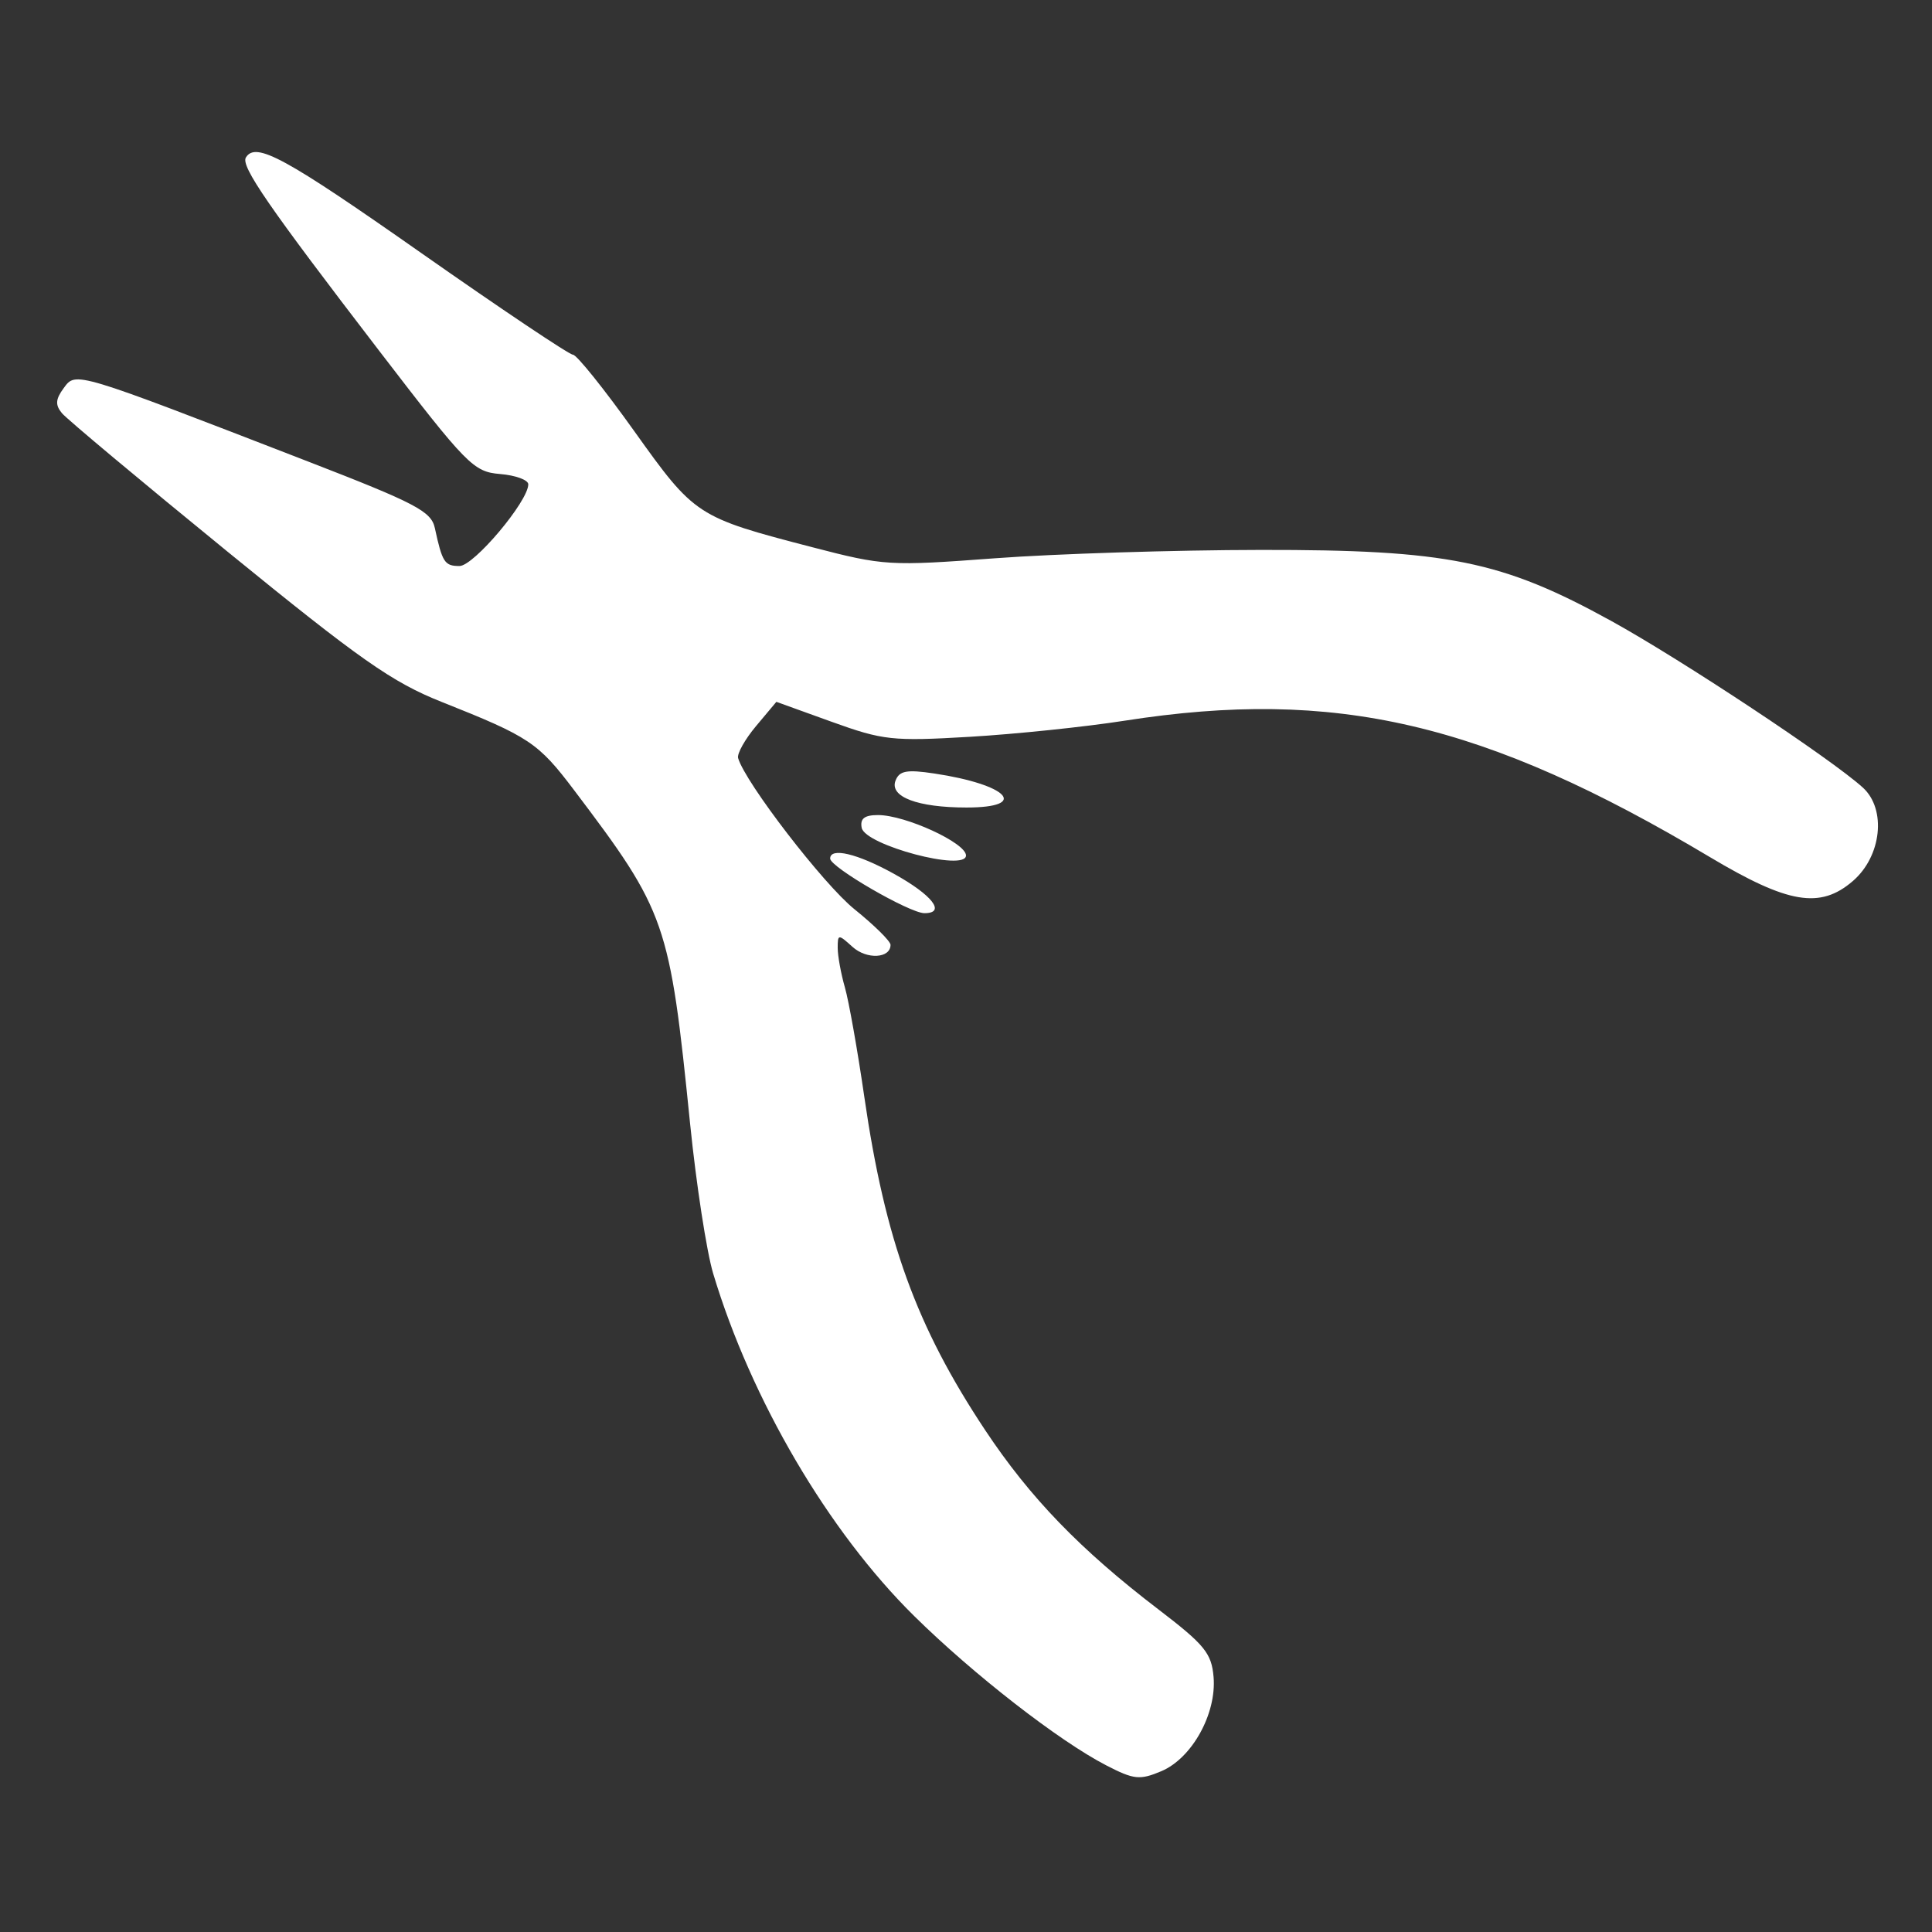 <svg xmlns="http://www.w3.org/2000/svg" width="256" height="256" viewBox="0 0 256 256" version="1.1" fill="white">
	<rect x="0" y="0" width="256" height="256" fill="#333333" stroke="none"/>
	<path d="M 32.583 20.865 C 31.875 22.012, 35.524 27.305, 50.256 46.500 C 61.896 61.665, 62.731 62.516, 66.268 62.810 C 68.321 62.981, 70 63.596, 70 64.176 C 70 66.427, 62.779 75, 60.883 75 C 58.914 75, 58.605 74.523, 57.620 69.973 C 57.140 67.751, 55.112 66.687, 40.787 61.140 C 9.707 49.106, 10.068 49.215, 8.446 51.418 C 7.354 52.901, 7.300 53.657, 8.208 54.750 C 8.853 55.528, 18.703 63.765, 30.097 73.055 C 47.725 87.429, 51.963 90.403, 58.534 93.013 C 70.146 97.626, 71.305 98.398, 76.063 104.690 C 88.284 120.848, 88.731 122.135, 91.446 148.937 C 92.258 156.947, 93.633 165.865, 94.501 168.756 C 99.529 185.484, 109.758 202.913, 121.130 214.128 C 128.984 221.874, 140.323 230.690, 146.592 233.925 C 150.250 235.813, 151.021 235.895, 153.873 234.696 C 157.940 232.985, 161.217 227.080, 160.805 222.205 C 160.539 219.062, 159.614 217.930, 153.500 213.257 C 143.134 205.334, 136.485 198.454, 130.539 189.500 C 121.417 175.762, 117.281 164.355, 114.523 145.324 C 113.632 139.177, 112.475 132.655, 111.951 130.831 C 111.428 129.006, 111 126.653, 111 125.602 C 111 123.765, 111.077 123.760, 112.963 125.466 C 114.847 127.171, 118 127.001, 118 125.195 C 118 124.718, 115.843 122.590, 113.207 120.466 C 109.116 117.170, 98.749 103.700, 97.805 100.453 C 97.637 99.877, 98.709 97.964, 100.187 96.201 L 102.873 92.997 110.187 95.637 C 117.005 98.098, 118.245 98.233, 128.500 97.631 C 134.550 97.275, 143.775 96.316, 149 95.499 C 176.970 91.126, 196.644 95.711, 226.587 113.578 C 236.949 119.761, 241.180 120.470, 245.506 116.748 C 249.320 113.468, 249.992 107.236, 246.842 104.363 C 242.709 100.593, 222.787 87.398, 213.500 82.280 C 199.005 74.293, 191.809 72.835, 167.044 72.867 C 155.645 72.881, 139.816 73.379, 131.868 73.973 C 117.838 75.020, 117.132 74.978, 107.644 72.512 C 92.311 68.528, 92.069 68.370, 84.022 57.100 C 80.056 51.545, 76.410 47, 75.919 47 C 75.428 47, 66.365 40.925, 55.779 33.500 C 37.712 20.827, 33.893 18.747, 32.583 20.865 M 118.661 103.440 C 117.839 105.583, 121.583 107, 128.065 107 C 136.459 107, 133.582 103.960, 123.801 102.493 C 120.142 101.944, 119.166 102.124, 118.661 103.440 M 114.178 109.687 C 114.623 111.994, 128 115.544, 128 113.354 C 128 111.689, 119.968 108, 116.344 108 C 114.546 108, 113.944 108.469, 114.178 109.687 M 110 113.766 C 110 114.898, 120.536 121, 122.490 121 C 125.406 121, 123.541 118.598, 118.432 115.773 C 113.598 113.101, 110 112.245, 110 113.766" stroke="none"  fill-rule="evenodd"/>
</svg>